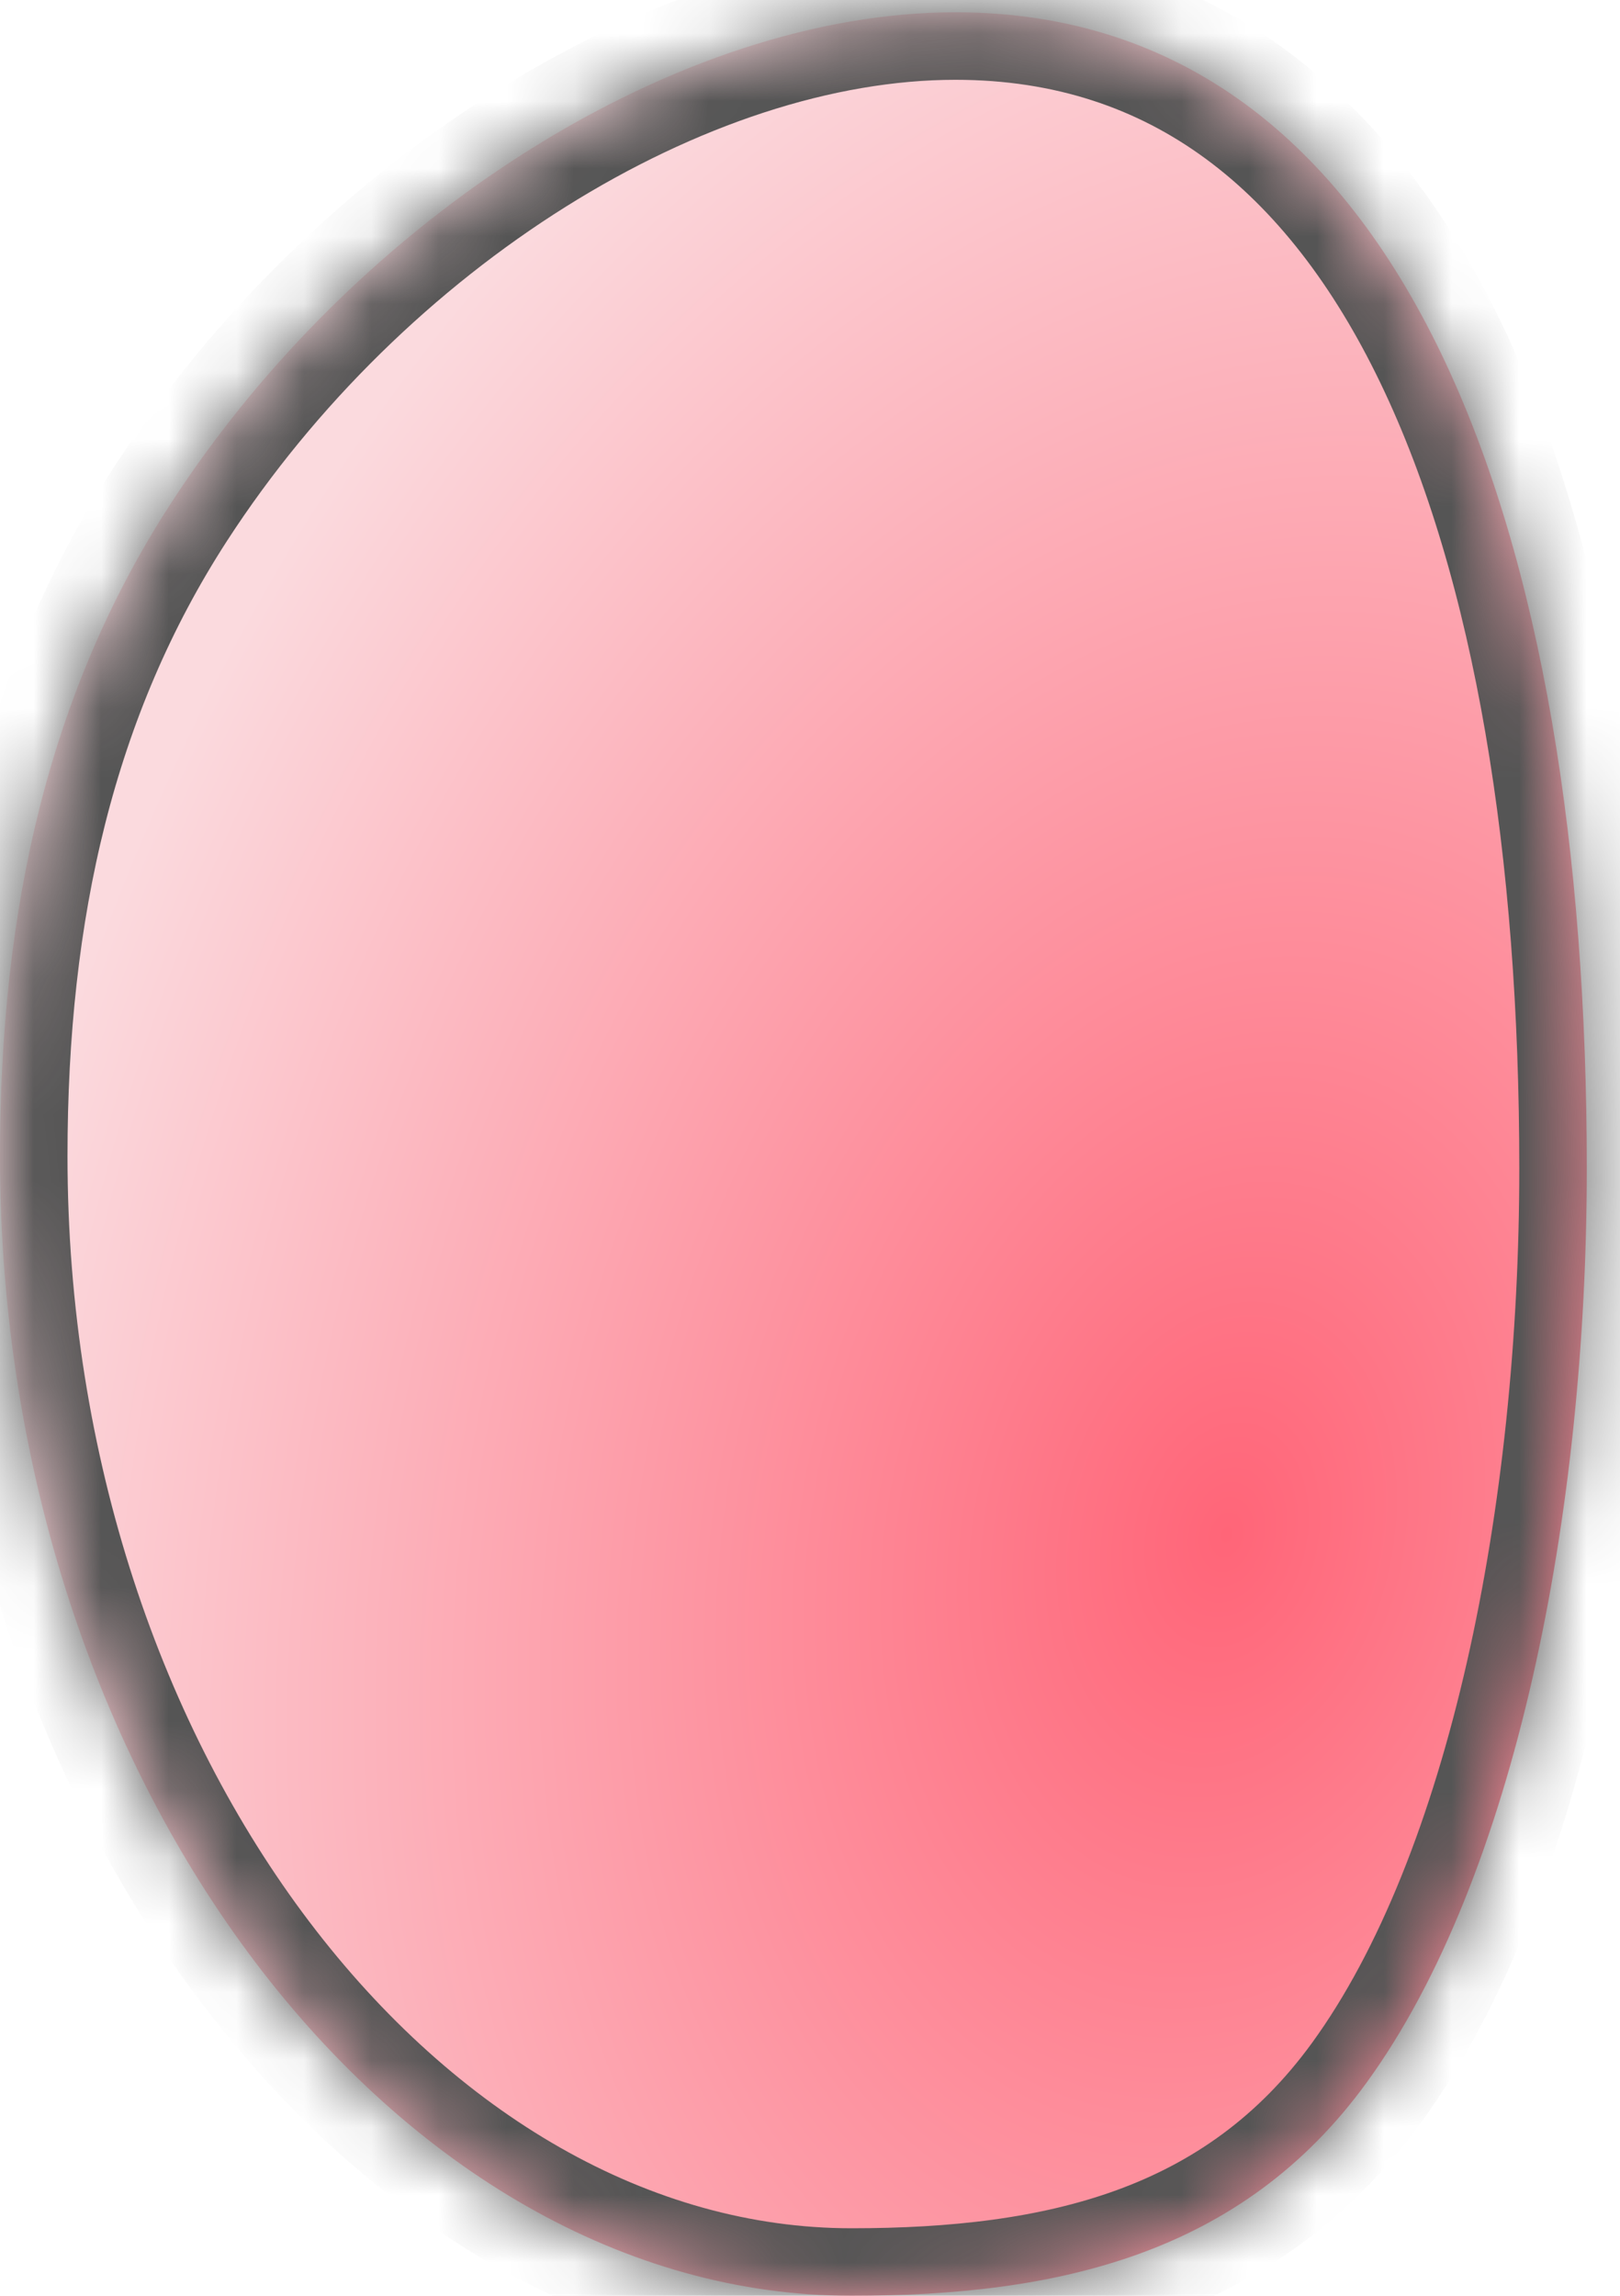 ﻿<?xml version="1.0" encoding="utf-8"?>
<svg version="1.1" xmlns:xlink="http://www.w3.org/1999/xlink" width="24px" height="34px" xmlns="http://www.w3.org/2000/svg">
  <defs>
    <radialGradient cx="18.159" cy="22.734" r="26.361" gradientTransform="matrix(-0.22 0.975 -0.688 -0.155 37.802 8.55 )" gradientUnits="userSpaceOnUse" id="RadialGradient84">
      <stop id="Stop85" stop-color="#ff6578" offset="0" />
      <stop id="Stop86" stop-color="#fbdade" offset="1" />
    </radialGradient>
    <mask fill="white" id="clip87">
      <path d="M 0 17.121  C 0 13.452  0.726 10.243  2.523 7.468  C 5.306 3.172  10.071 0.182  14.154 0.182  C 20.874 0.182  23.508 7.954  23.508 17.304  C 23.508 22.394  22.457 27.802  20.246 30.843  C 18.396 33.387  15.677 34  12.615 34  C 5.895 34  0 26.471  0 17.121  Z " fill-rule="evenodd" />
    </mask>
  </defs>
  <g transform="matrix(1 0 0 1 -36 -24 )">
    <path d="M 0 17.121  C 0 13.452  0.726 10.243  2.523 7.468  C 5.306 3.172  10.071 0.182  14.154 0.182  C 20.874 0.182  23.508 7.954  23.508 17.304  C 23.508 22.394  22.457 27.802  20.246 30.843  C 18.396 33.387  15.677 34  12.615 34  C 5.895 34  0 26.471  0 17.121  Z " fill-rule="nonzero" fill="url(#RadialGradient84)" stroke="none" transform="matrix(1 0 0 1 36 24 )" />
    <path d="M 0 17.121  C 0 13.452  0.726 10.243  2.523 7.468  C 5.306 3.172  10.071 0.182  14.154 0.182  C 20.874 0.182  23.508 7.954  23.508 17.304  C 23.508 22.394  22.457 27.802  20.246 30.843  C 18.396 33.387  15.677 34  12.615 34  C 5.895 34  0 26.471  0 17.121  Z " stroke-width="2" stroke="#555555" fill="none" transform="matrix(1 0 0 1 36 24 )" mask="url(#clip87)" />
  </g>
</svg>